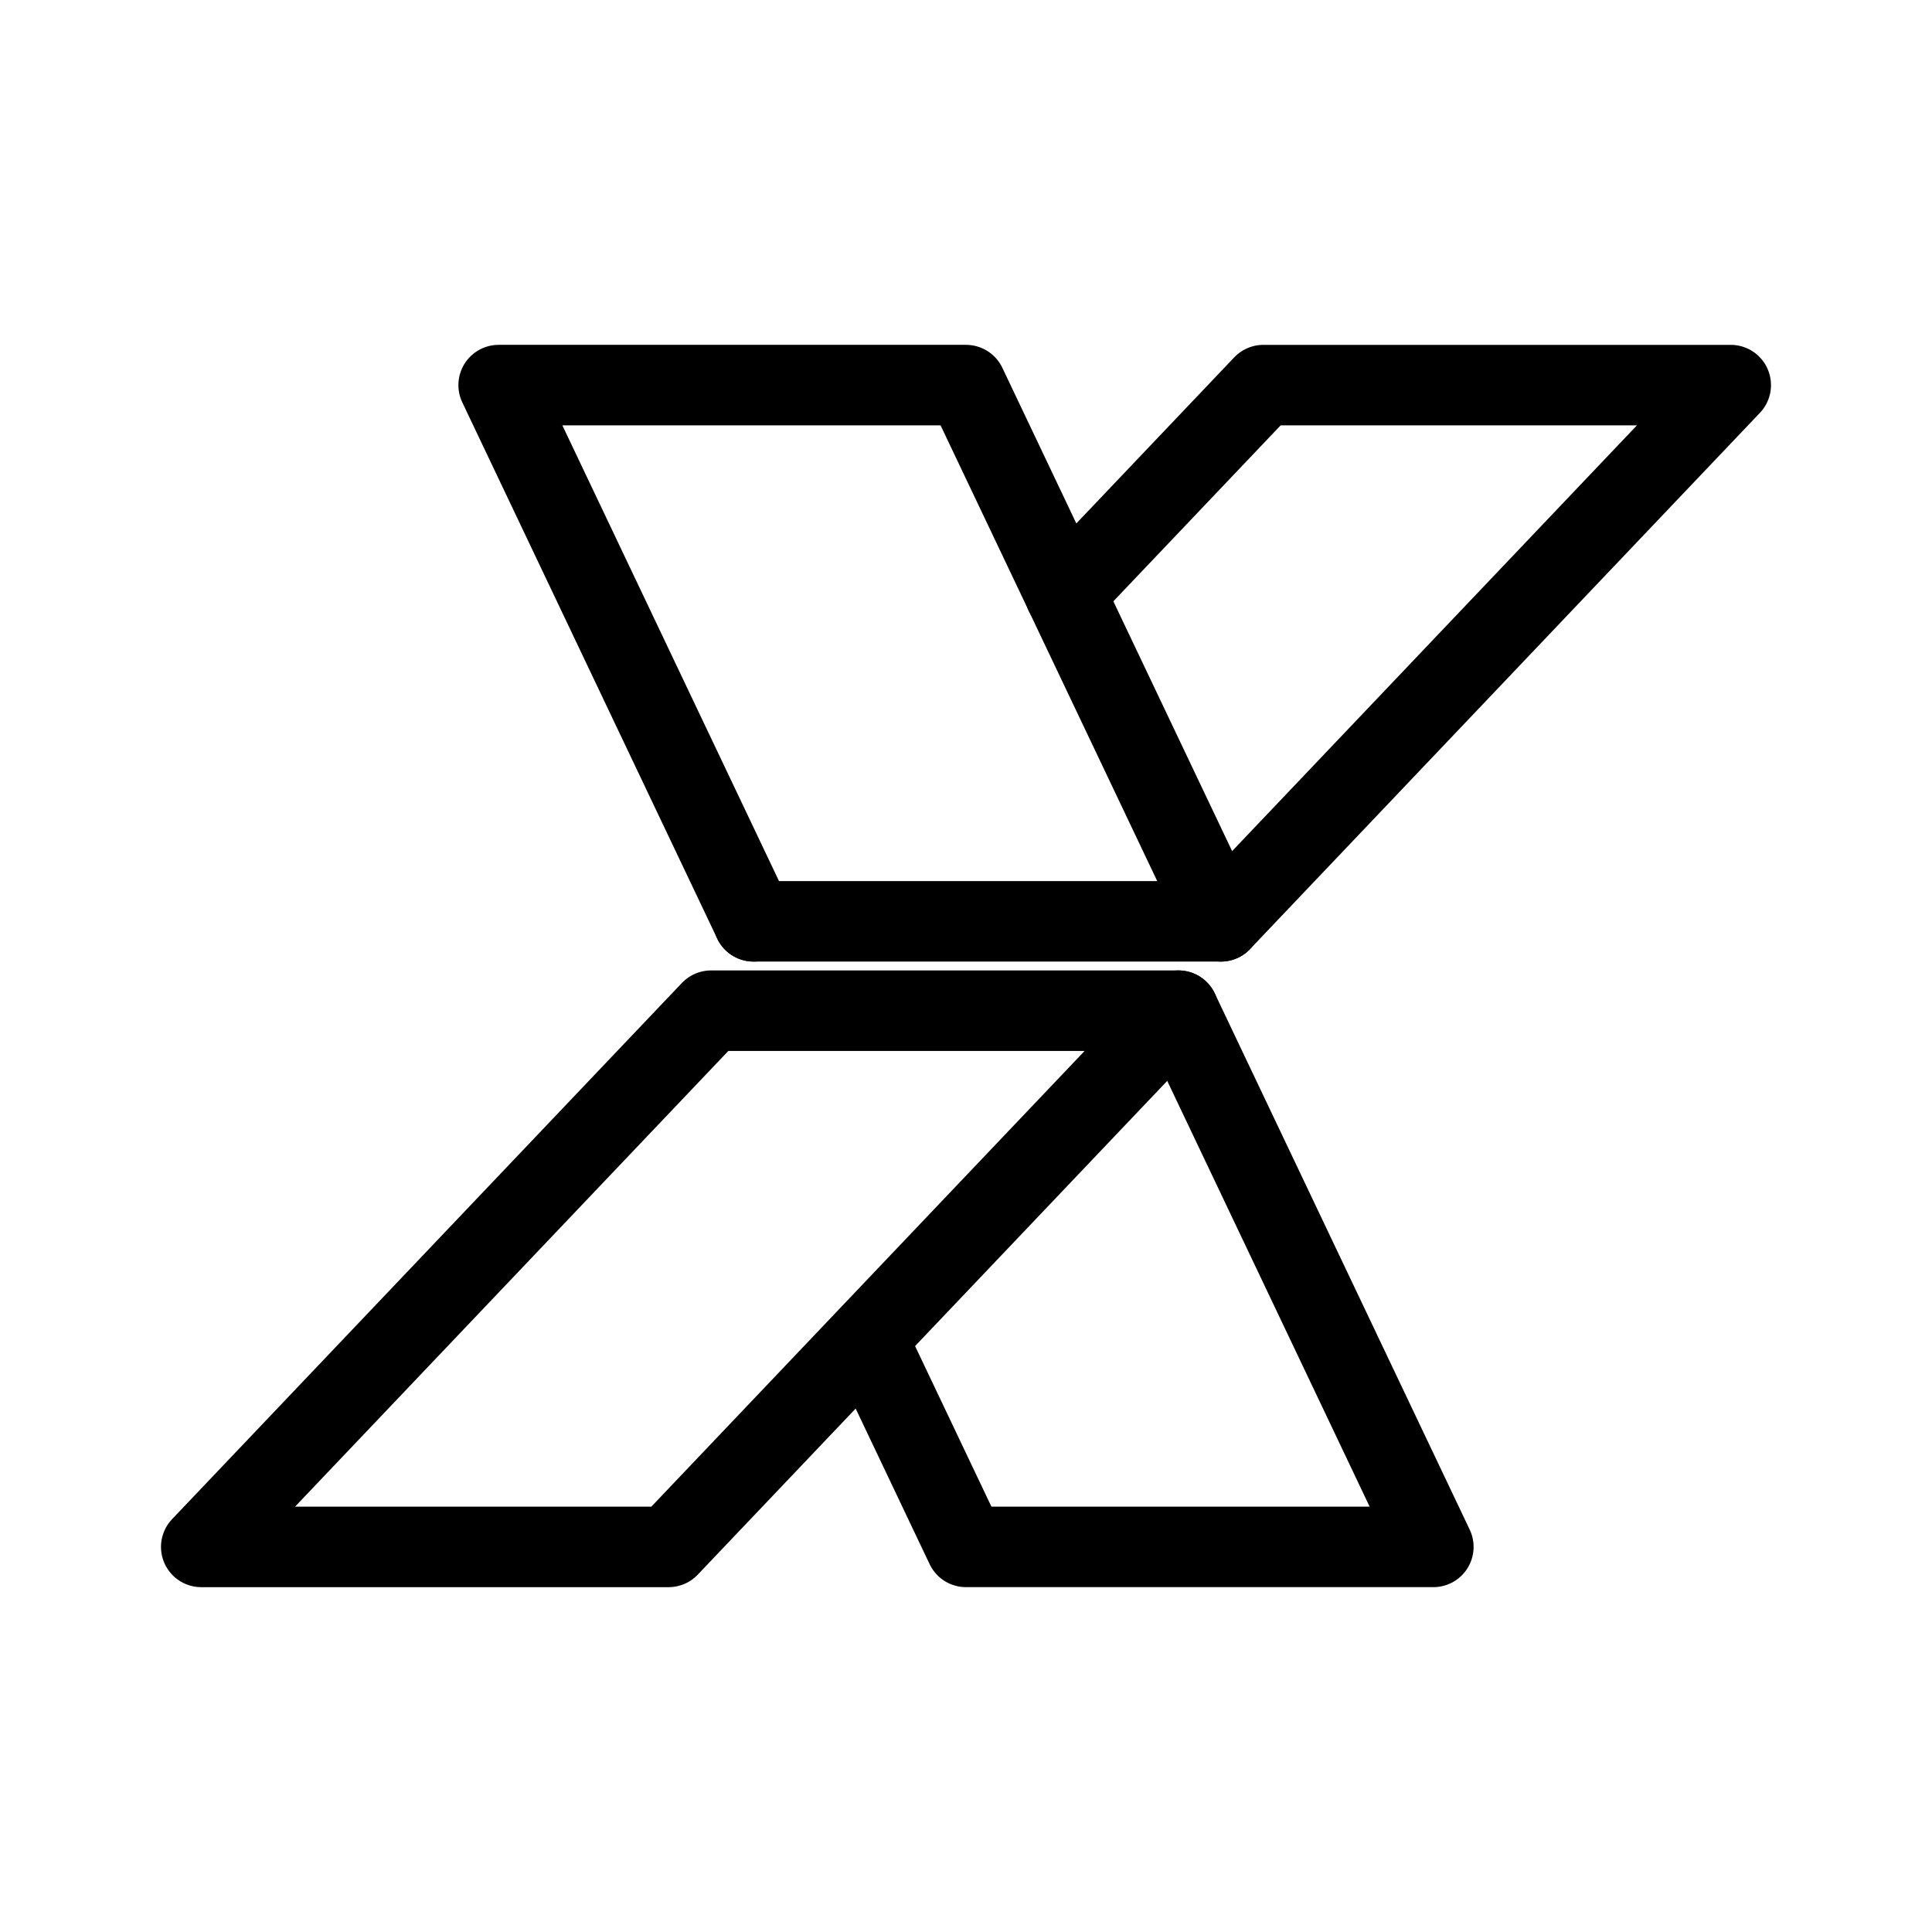 <svg xmlns="http://www.w3.org/2000/svg" width="192" height="192" viewBox="0 0 192 192"><g fill="none" stroke="#000" stroke-linecap="round" stroke-linejoin="round" stroke-width="8"><path d="m19.999 153.73 50.667-53.289h46.445L66.444 153.73z" class="c"/><path d="m117.11 100.44 25.334 53.289H95.999l-9.657-20.313M74.889 91.559 49.555 38.27H96l25.334 53.289" class="c"/><path d="m105.85 58.995 19.704-20.724h46.445L121.332 91.56H74.887" class="c"/></g></svg>